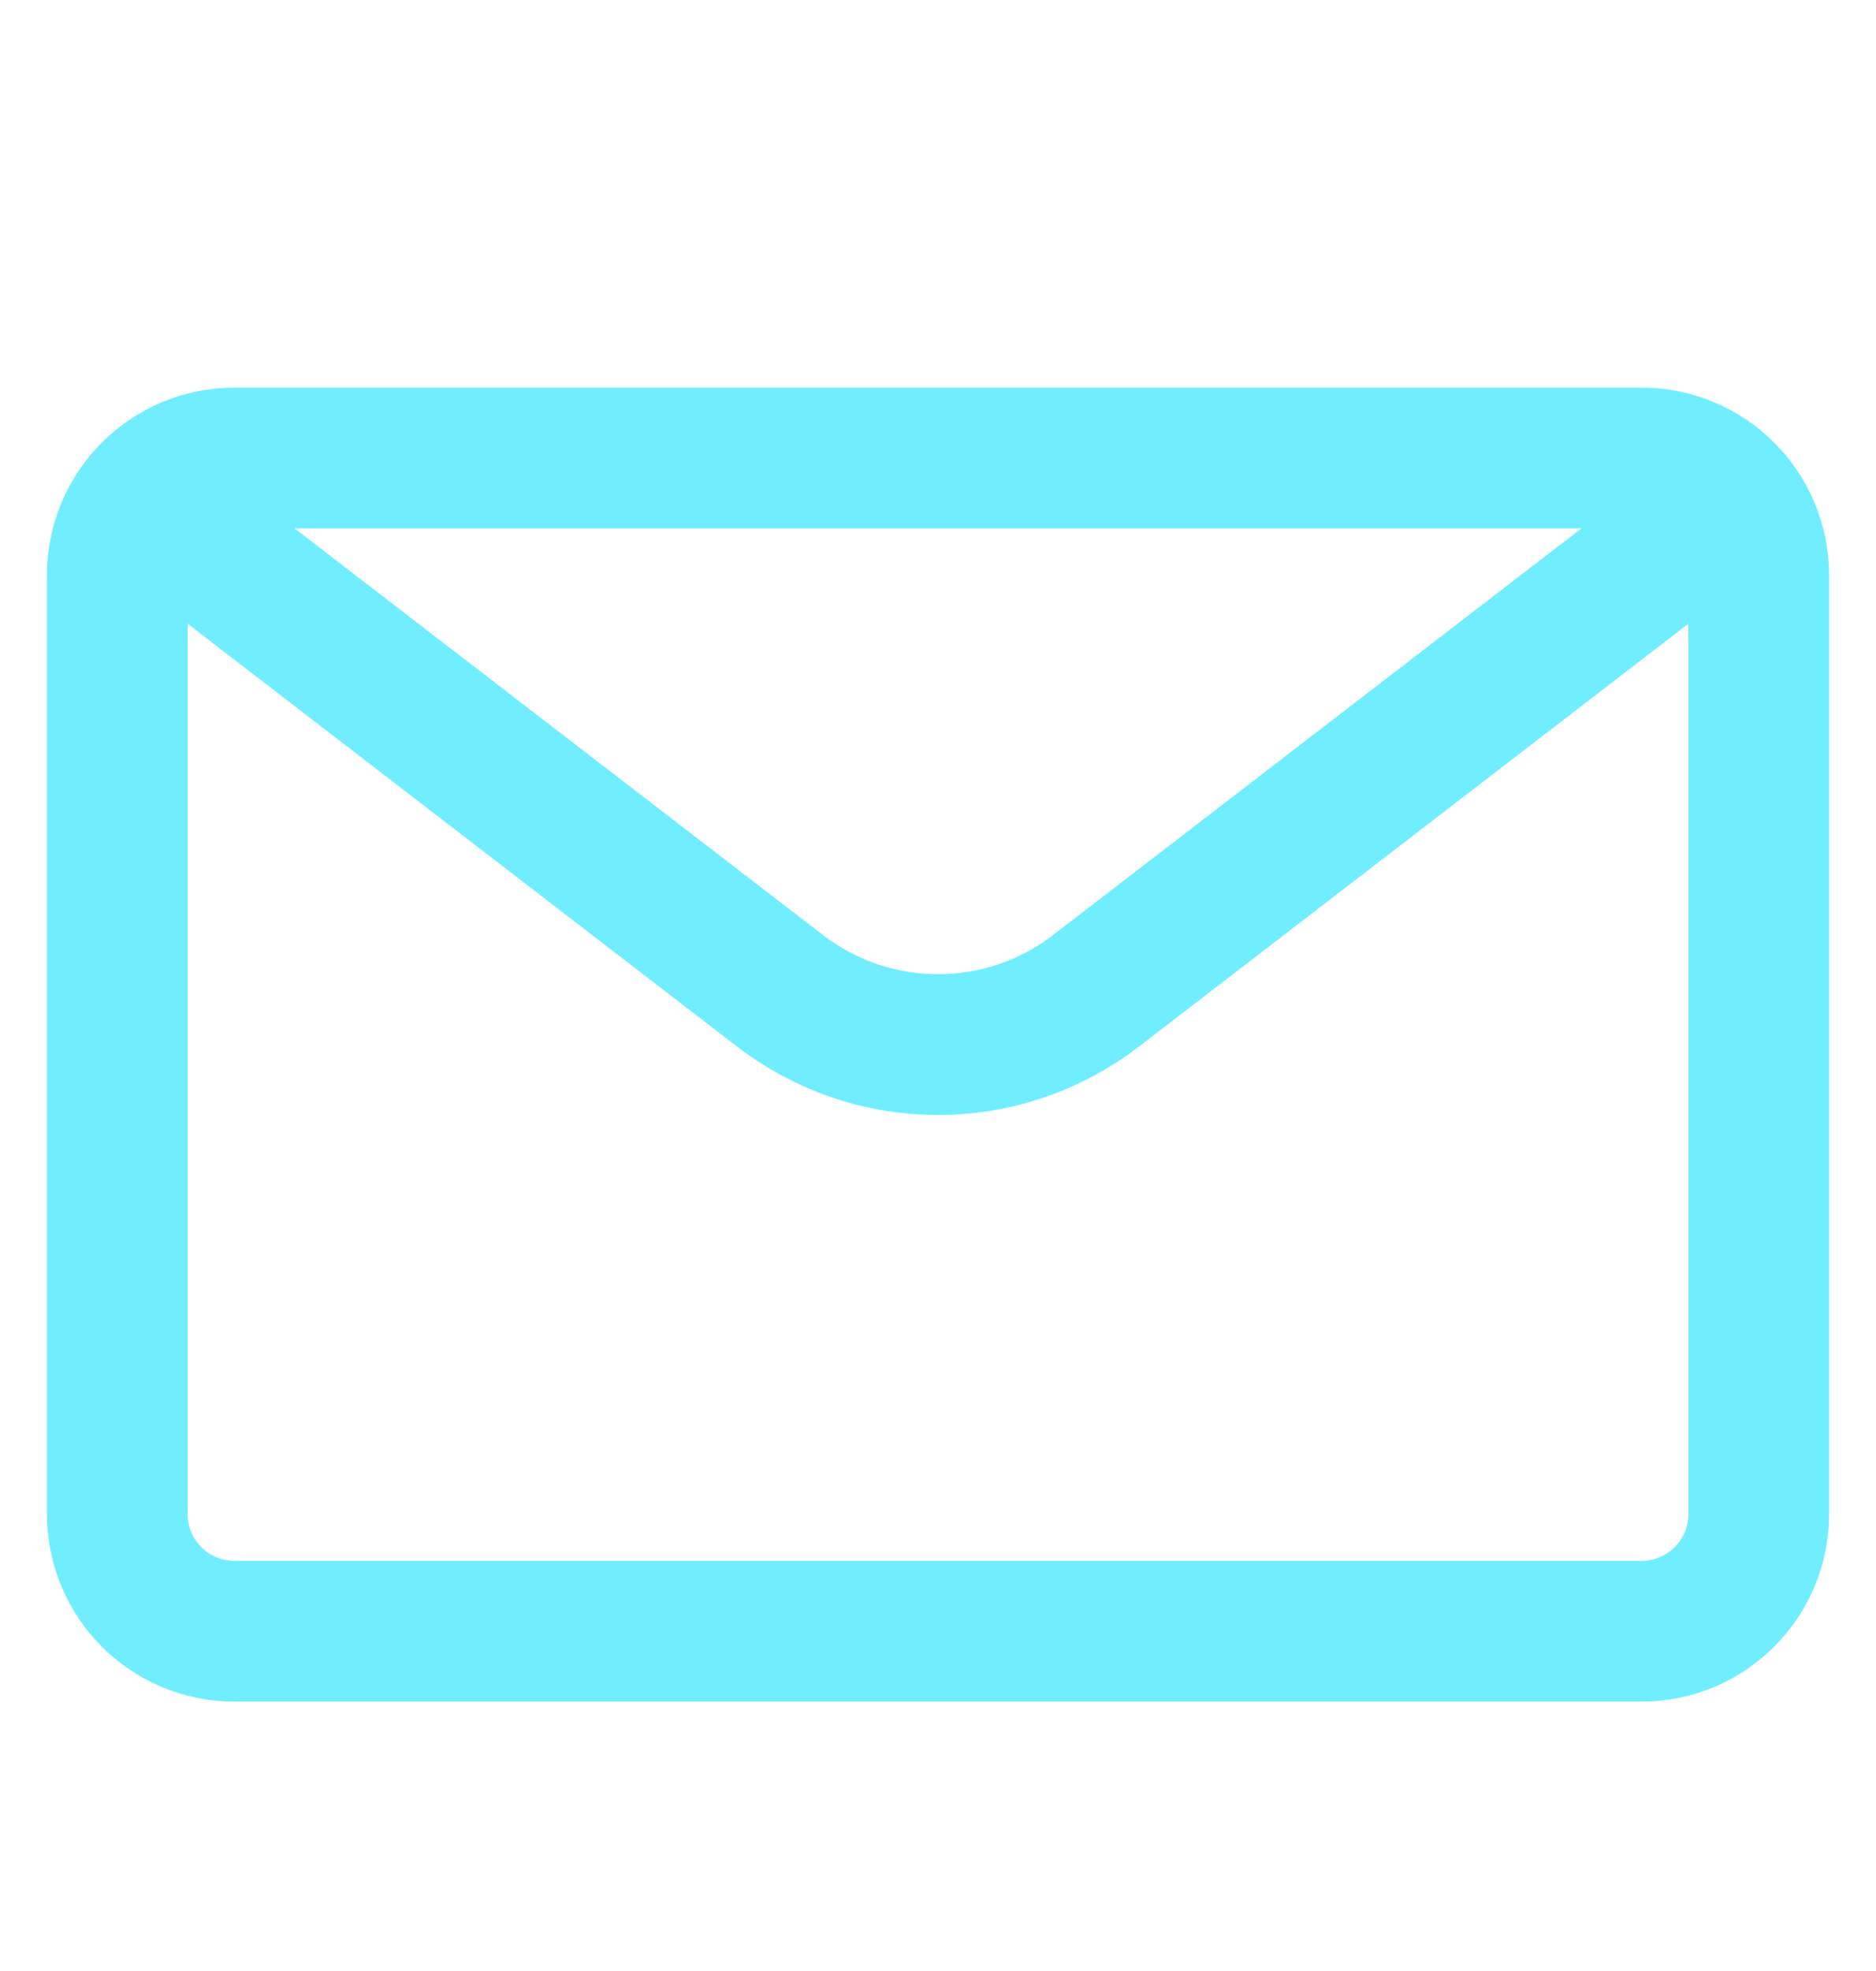 <svg width="20" height="21" viewBox="0 0 20 21" fill="none" xmlns="http://www.w3.org/2000/svg">
<path d="M17.5 4.88H2.5C1.81 4.88 1.25 5.44 1.25 6.13V16.13C1.25 16.821 1.81 17.38 2.5 17.38H17.5C18.19 17.38 18.75 16.821 18.75 16.13V6.13C18.75 5.44 18.19 4.88 17.5 4.88Z" stroke="#70EEFF" stroke-width="1.5" stroke-linecap="round" stroke-linejoin="round"/>
<path d="M18.468 5.339L11.681 10.559C11.199 10.929 10.608 11.13 10 11.13C9.392 11.13 8.801 10.929 8.319 10.559L1.532 5.339" stroke="#70EEFF" stroke-width="1.5" stroke-linecap="round" stroke-linejoin="round"/>
</svg>

